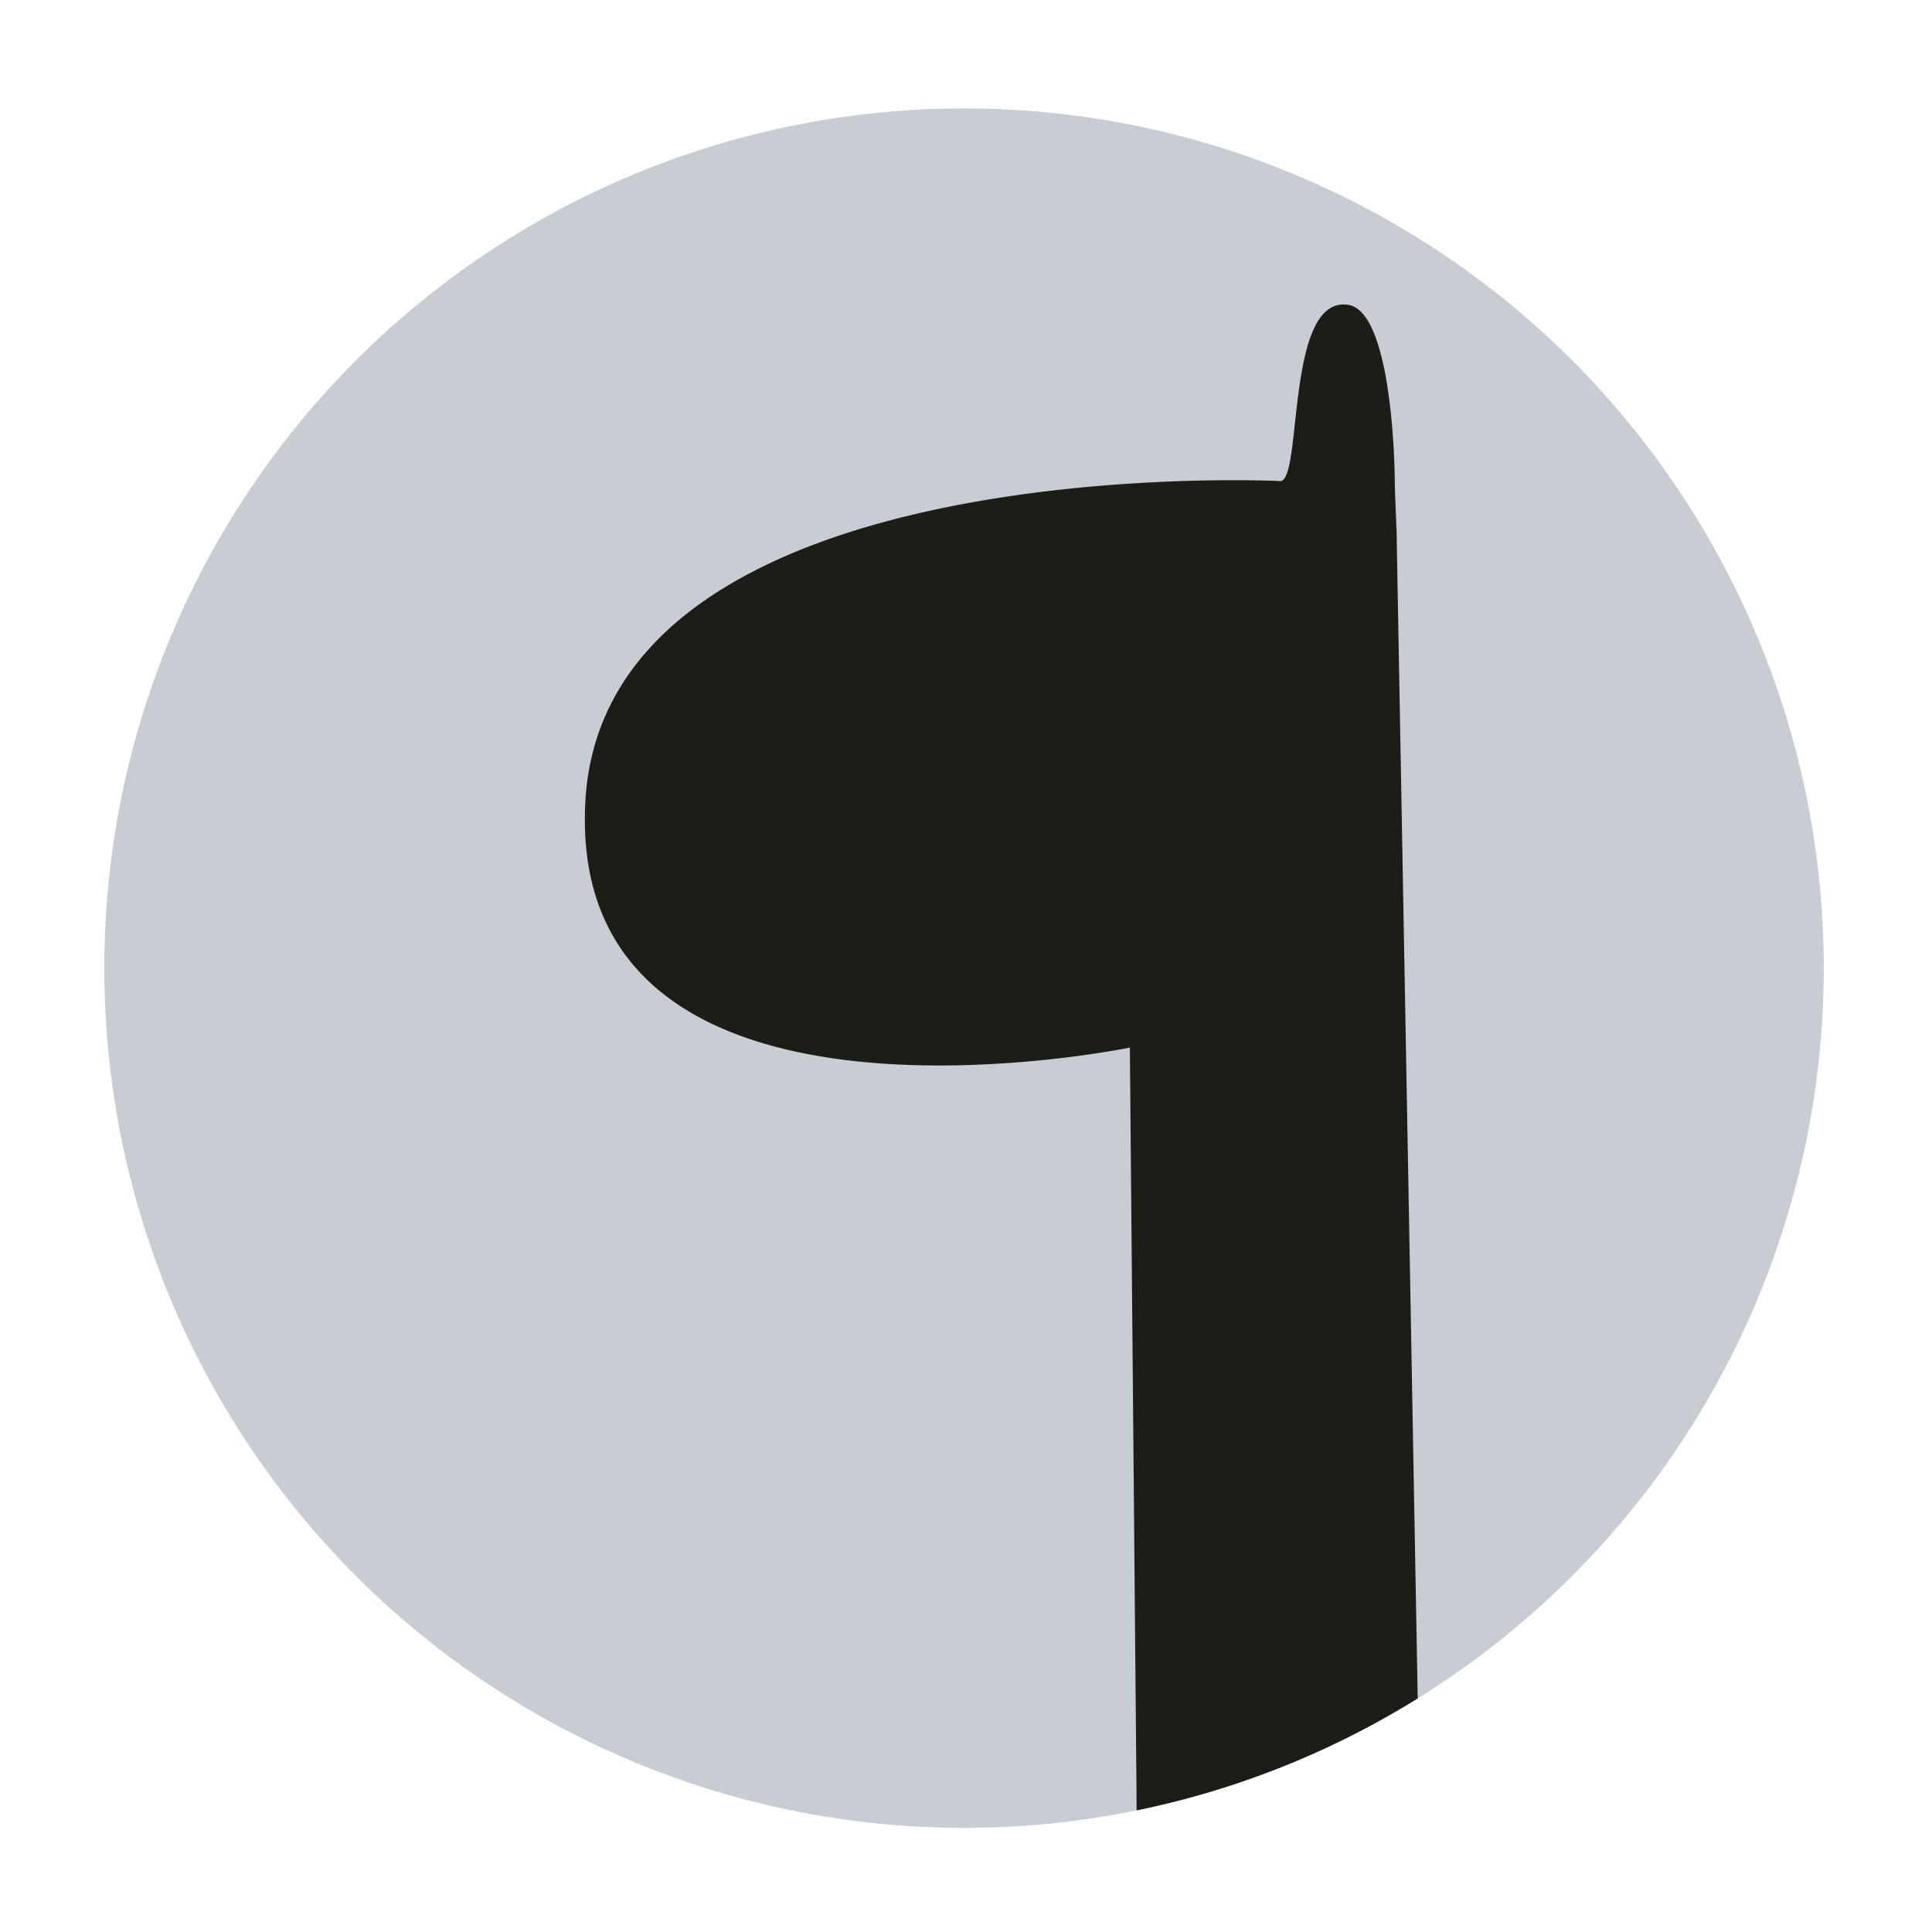 <svg xmlns="http://www.w3.org/2000/svg" xmlns:xlink="http://www.w3.org/1999/xlink" viewBox="0 0 108 108"><defs><style>.cls-1,.cls-3{fill:none;}.cls-2{clip-path:url(#clip-path);}.cls-3{stroke:#20221d;stroke-miterlimit:10;stroke-width:1.55px;}.cls-4{fill:#c8ccd3;}.cls-5{fill:#1c1d16;}.cls-6{clip-path:url(#clip-path-2);}</style><clipPath id="clip-path"><circle class="cls-1" cx="53.89" cy="54.12" r="48.06"/></clipPath><clipPath id="clip-path-2"><circle class="cls-1" cx="181.89" cy="54.12" r="48.06"/></clipPath></defs><title>campus_Mall</title><g id="Unactivated"><g class="cls-2"><rect class="cls-3" x="-325.46" y="-537.86" width="756.86" height="1230.01"/><circle class="cls-4" cx="53.89" cy="54.12" r="48.06"/><path class="cls-5" d="M79.49,108.14,78.08,30.28c0-.75-.07-1.78-.11-3.24,0-1.78-.28-9.69-2.62-10-3.57-.52-2.49,10.18-3.85,9.85,0,0-37.95-1.87-38.79,18.14S63.16,58.56,63.16,58.56h0l.45,50.5s5,2,10,3.48A4.55,4.55,0,0,0,79.49,108.14Z"/></g></g><g id="Activated"><g class="cls-6"><rect class="cls-3" x="-197.46" y="-537.86" width="756.86" height="1230.01"/></g></g></svg>